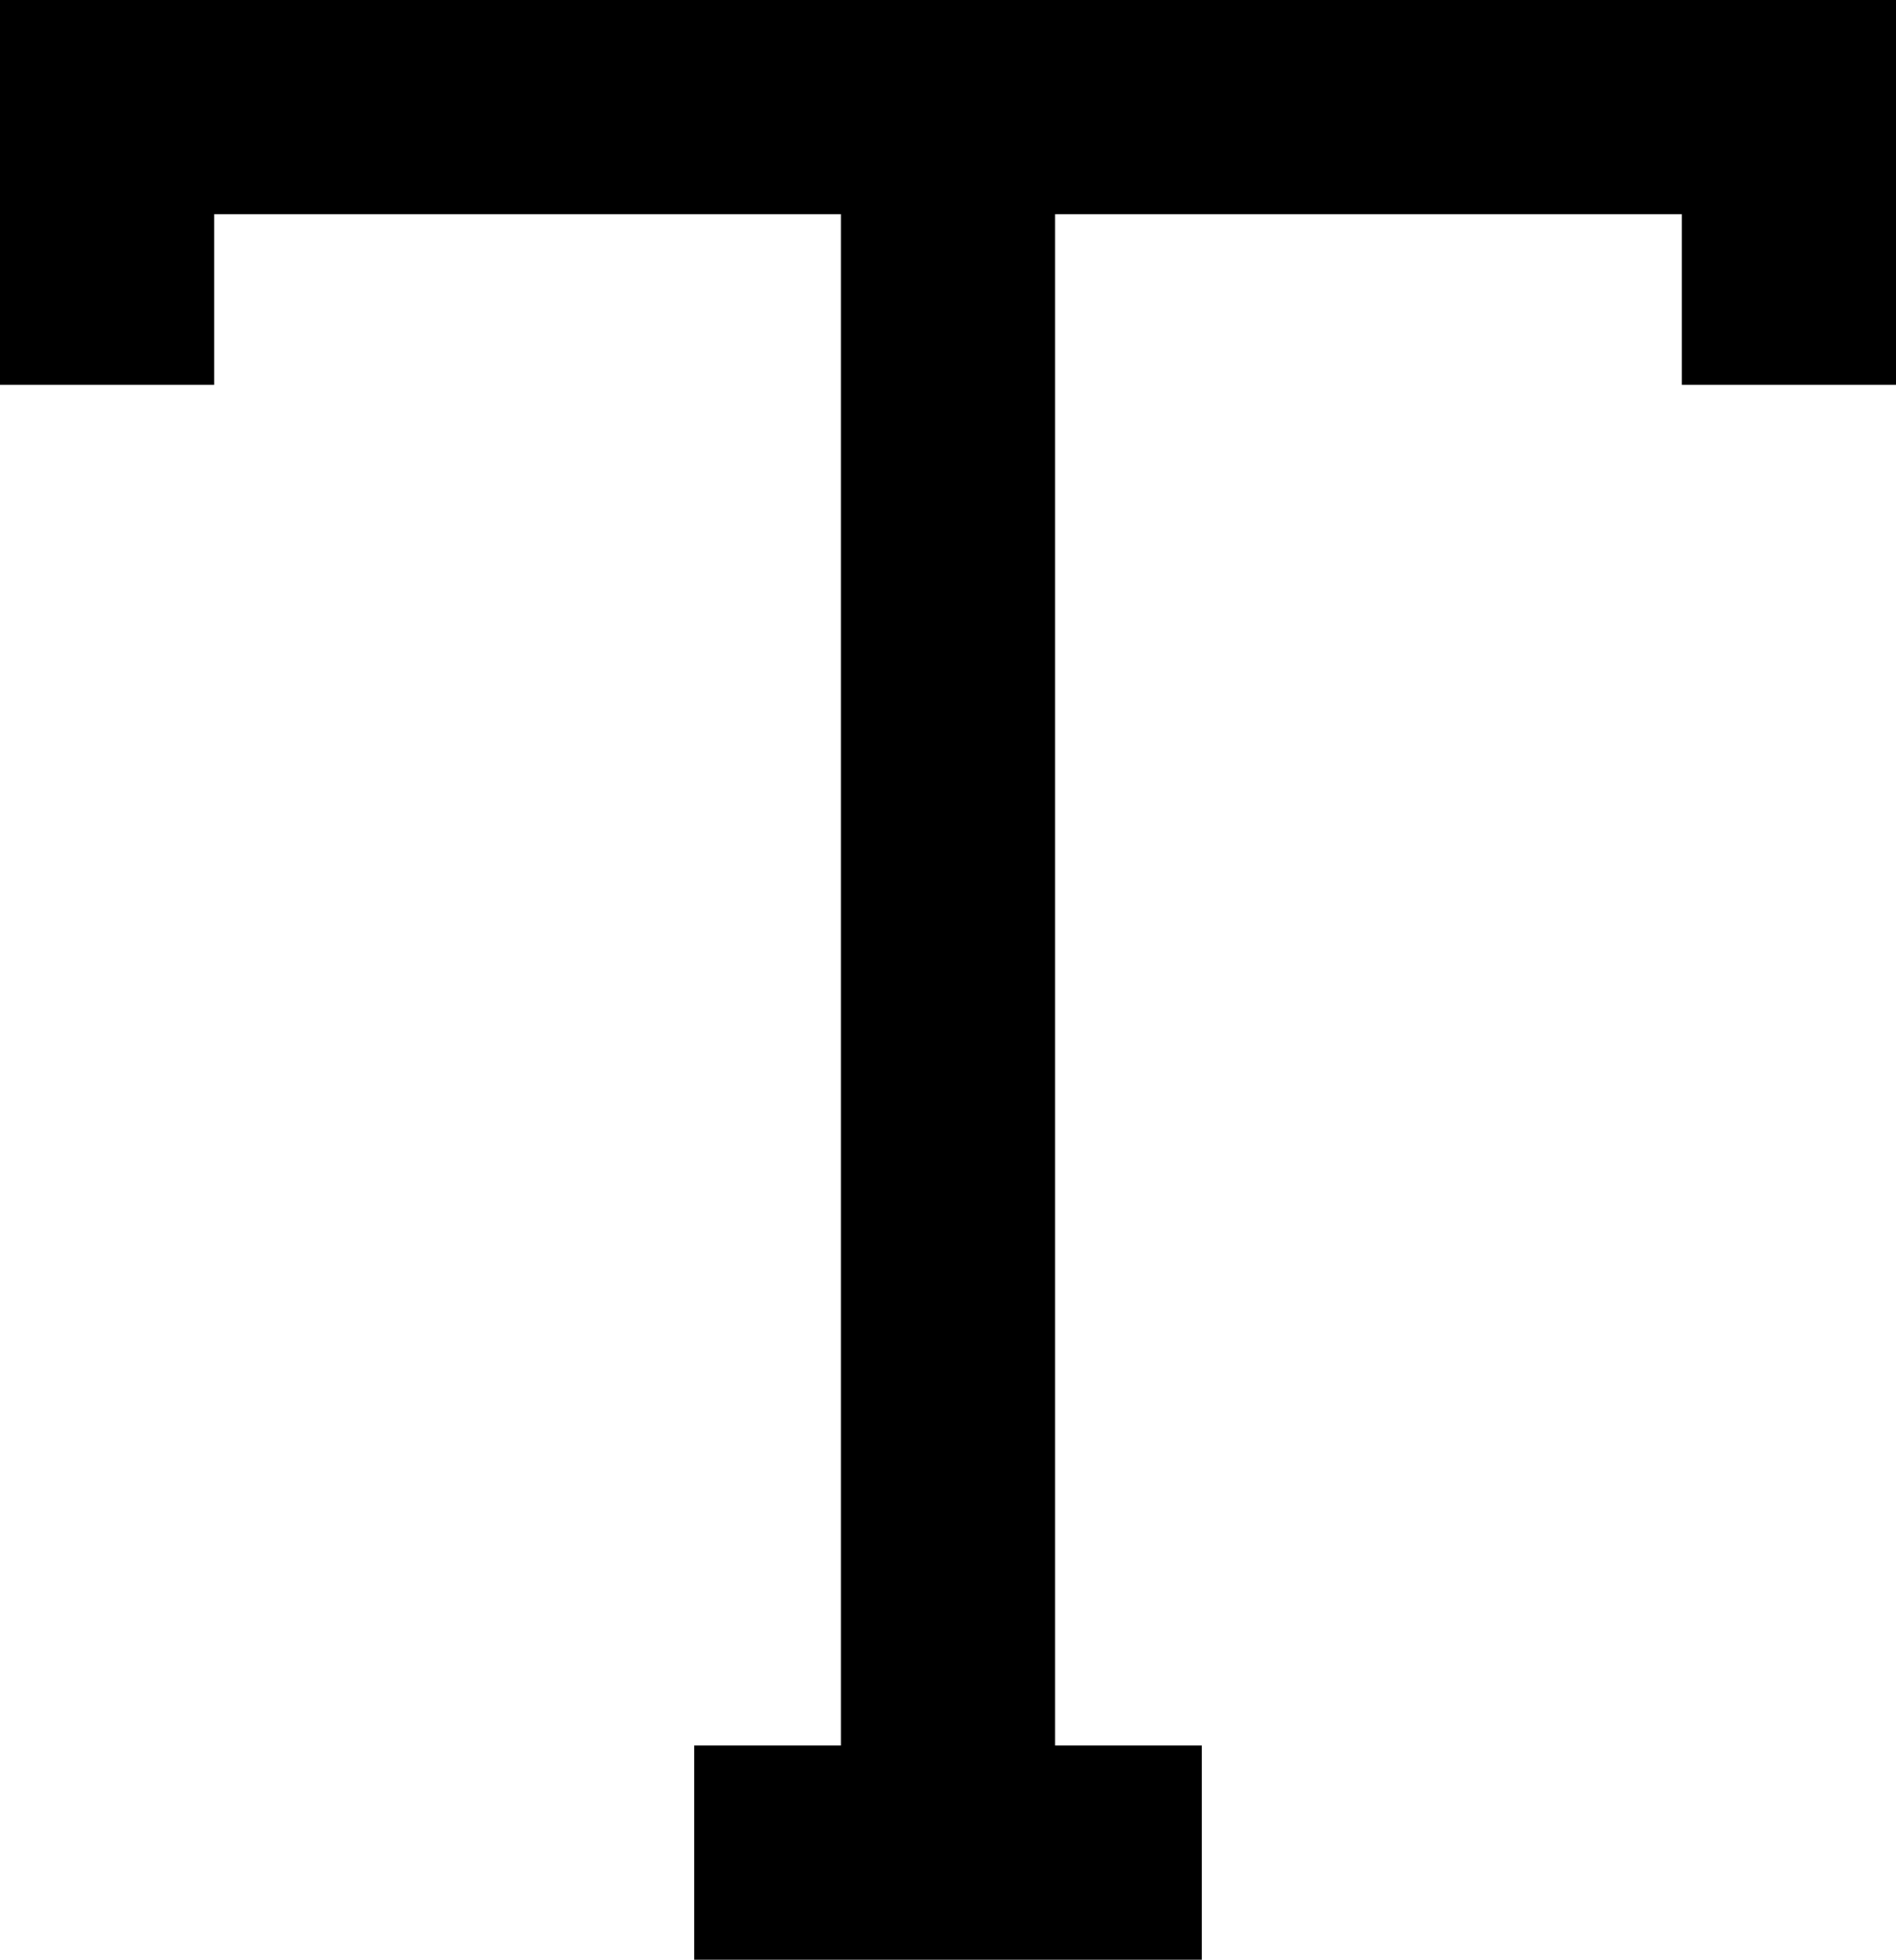 <?xml version="1.0" encoding="utf-8"?>
<!-- Generator: Adobe Illustrator 16.0.0, SVG Export Plug-In . SVG Version: 6.00 Build 0)  -->
<!DOCTYPE svg PUBLIC "-//W3C//DTD SVG 1.1//EN" "http://www.w3.org/Graphics/SVG/1.1/DTD/svg11.dtd">
<svg version="1.1" xmlns="http://www.w3.org/2000/svg" xmlns:xlink="http://www.w3.org/1999/xlink" x="0px" y="0px" width="47.8px"
	 height="49.4px" viewBox="0 0 47.8 49.4" enable-background="new 0 0 47.8 49.4" xml:space="preserve">
<g id="bg">
</g>
<g id="Layer_1">
</g>
<g id="button">
</g>
<g id="Layer_5">
</g>
<g id="button-hover" display="none">
</g>
<g id="hover_extra" display="none">
</g>
<g id="icons">
	<polygon points="0,9.7 5.4,9.7 5.4,5.4 21.2,5.4 21.2,44 17.5,44 17.5,49.4 30.3,49.4 30.3,44 26.6,44 26.6,5.4 42.4,5.4 42.4,9.7 
		47.8,9.7 47.8,0 0,0 	"/>
</g>
<g id="Layer_7">
</g>
</svg>
